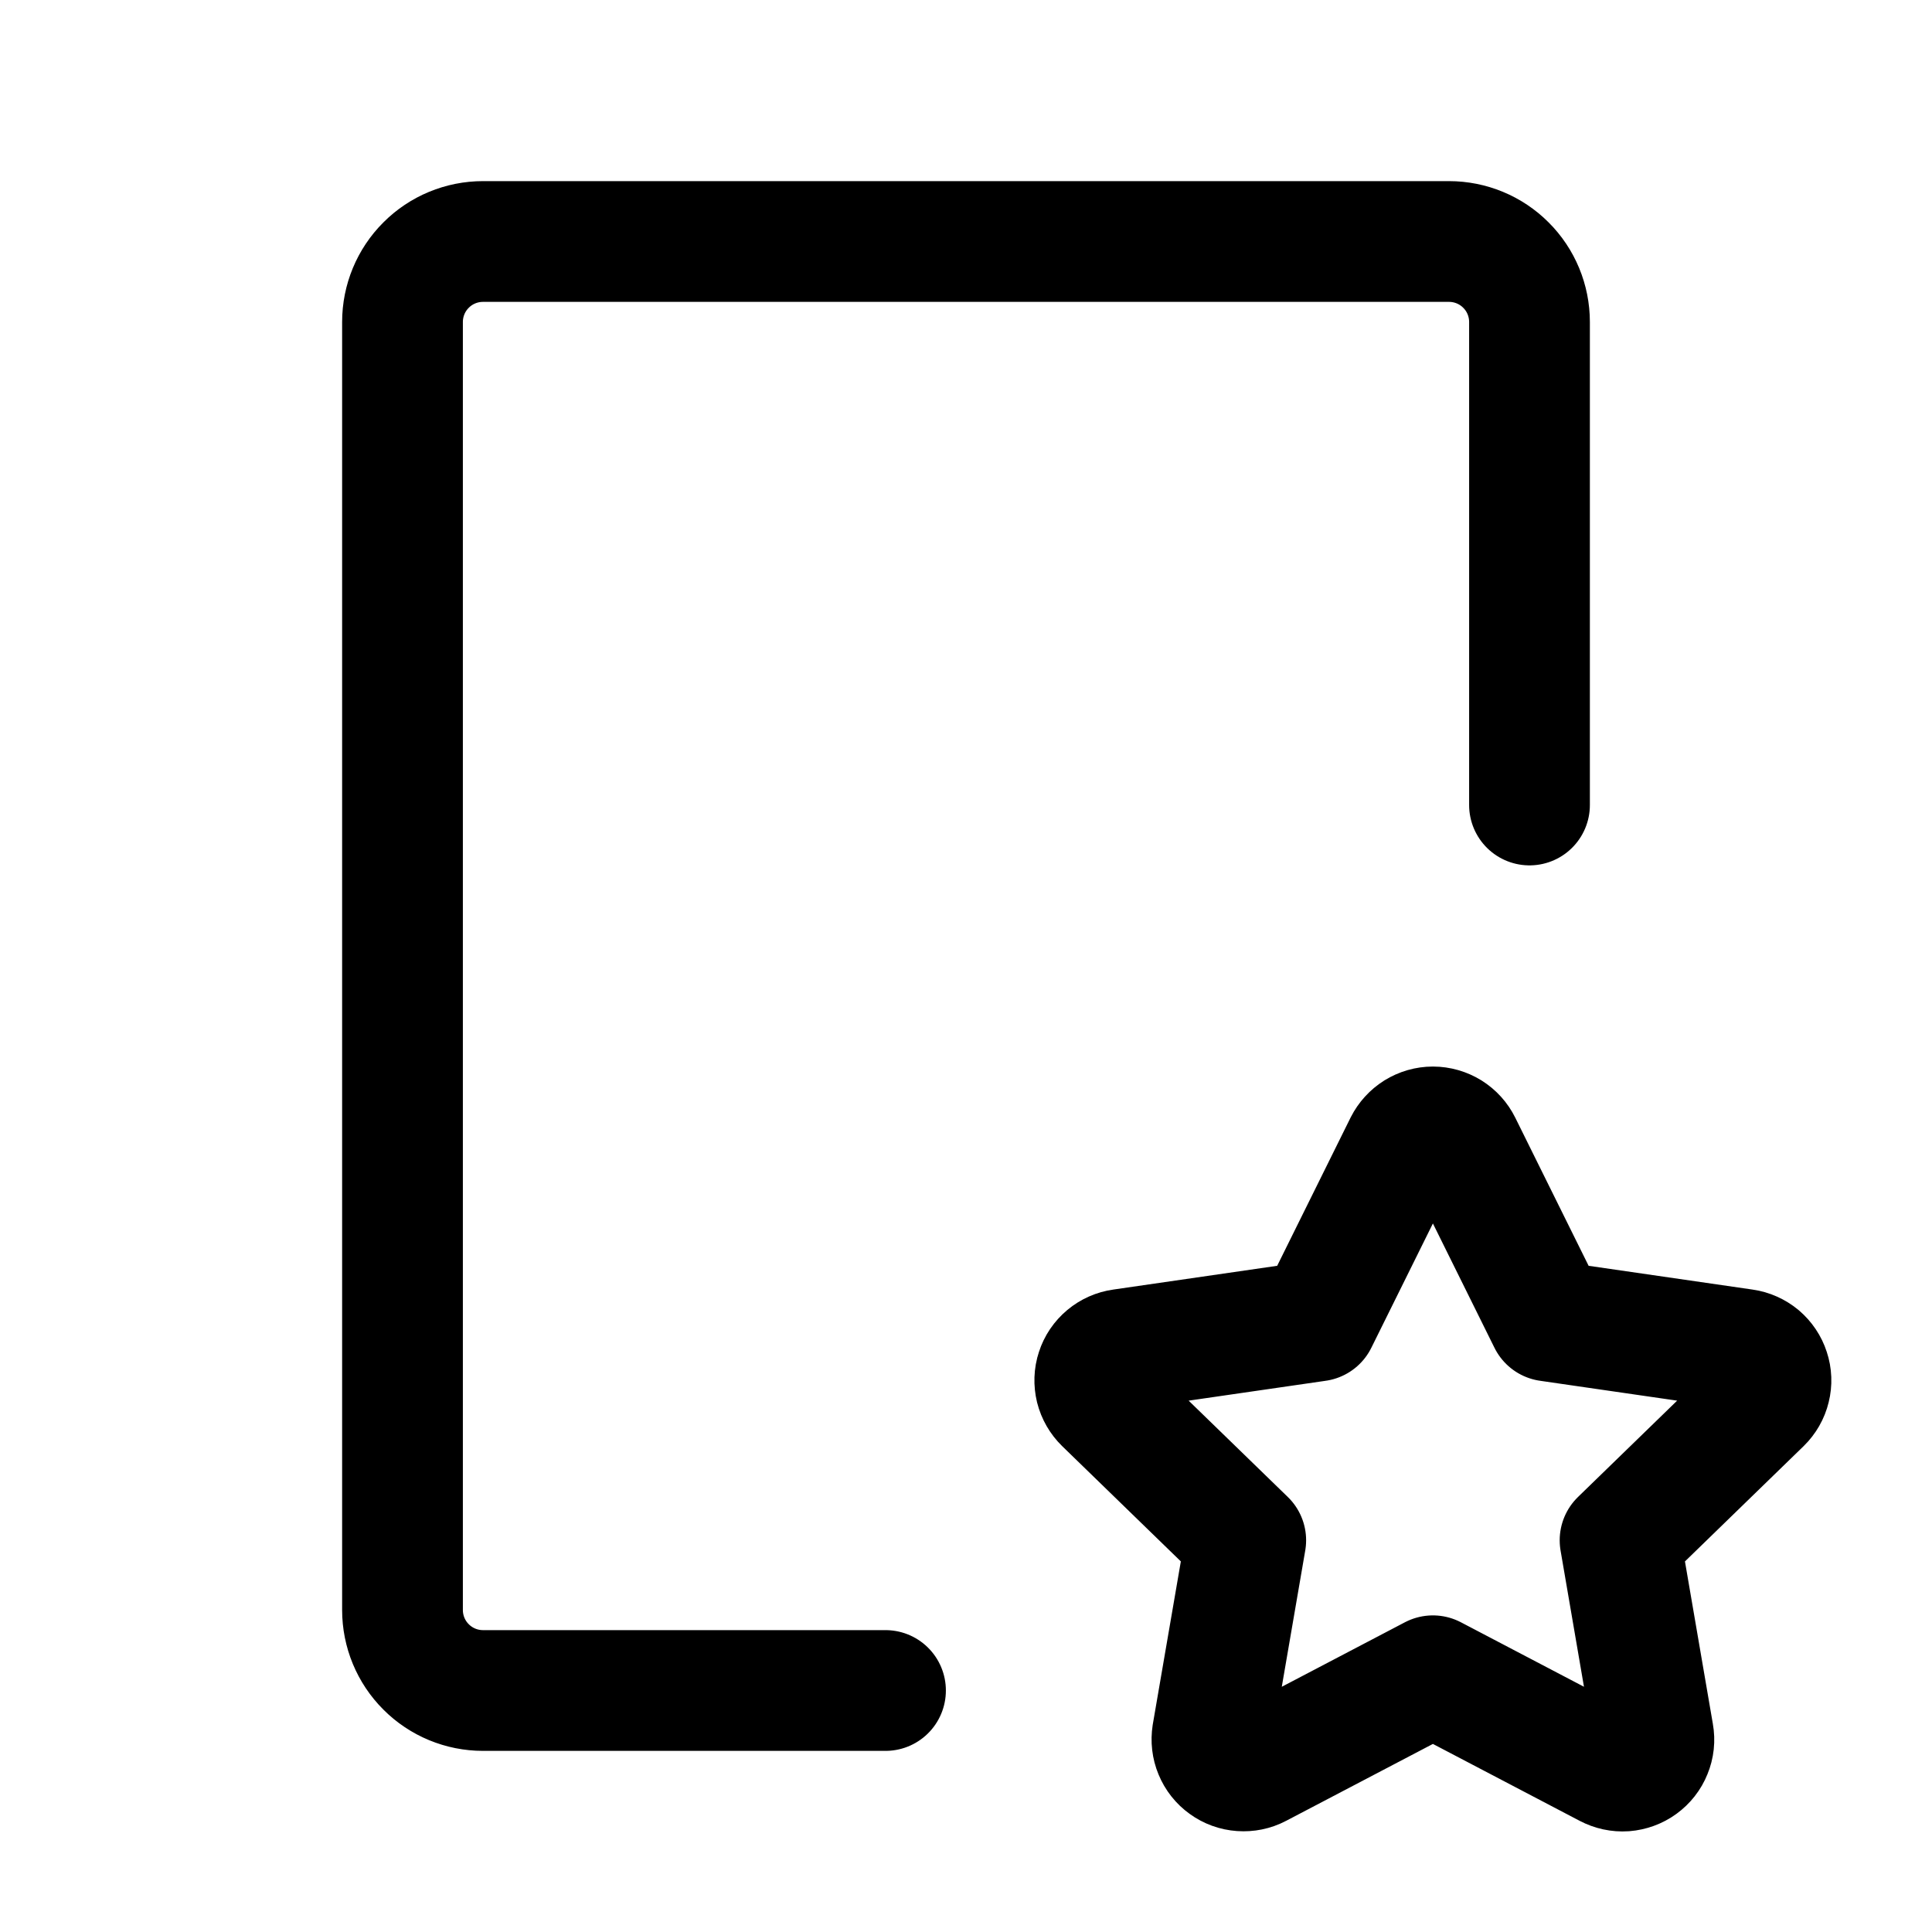 <svg width="24" height="24" viewBox="0 0 24 24" fill="none" xmlns="http://www.w3.org/2000/svg">
<path d="M11 21H6C5.735 21 5.48 20.895 5.293 20.707C5.105 20.52 5 20.265 5 20V4C5 3.735 5.105 3.48 5.293 3.293C5.48 3.105 5.735 3 6 3H18C18.265 3 18.52 3.105 18.707 3.293C18.895 3.48 19 3.735 19 4V10M17.8 20.817L15.628 21.955C15.564 21.989 15.491 22.003 15.419 21.998C15.346 21.993 15.277 21.968 15.218 21.925C15.159 21.883 15.113 21.825 15.085 21.757C15.057 21.69 15.049 21.617 15.06 21.545L15.475 19.134L13.718 17.427C13.666 17.376 13.629 17.312 13.611 17.241C13.594 17.17 13.596 17.096 13.619 17.027C13.641 16.957 13.683 16.896 13.739 16.849C13.795 16.802 13.863 16.772 13.935 16.762L16.363 16.41L17.449 14.217C17.482 14.152 17.532 14.097 17.594 14.058C17.656 14.02 17.727 13.999 17.8 13.999C17.873 13.999 17.945 14.02 18.007 14.058C18.069 14.097 18.119 14.152 18.151 14.217L19.237 16.41L21.665 16.762C21.737 16.772 21.805 16.803 21.861 16.849C21.916 16.896 21.958 16.958 21.98 17.027C22.003 17.096 22.006 17.17 21.988 17.241C21.971 17.312 21.934 17.376 21.882 17.427L20.125 19.134L20.539 21.544C20.552 21.616 20.544 21.69 20.516 21.757C20.489 21.825 20.443 21.883 20.384 21.926C20.325 21.969 20.255 21.994 20.182 22C20.109 22.005 20.037 21.989 19.972 21.955L17.8 20.817Z" stroke="currentColor" stroke-width="1.5" stroke-linecap="round" stroke-linejoin="round"/>
</svg>
